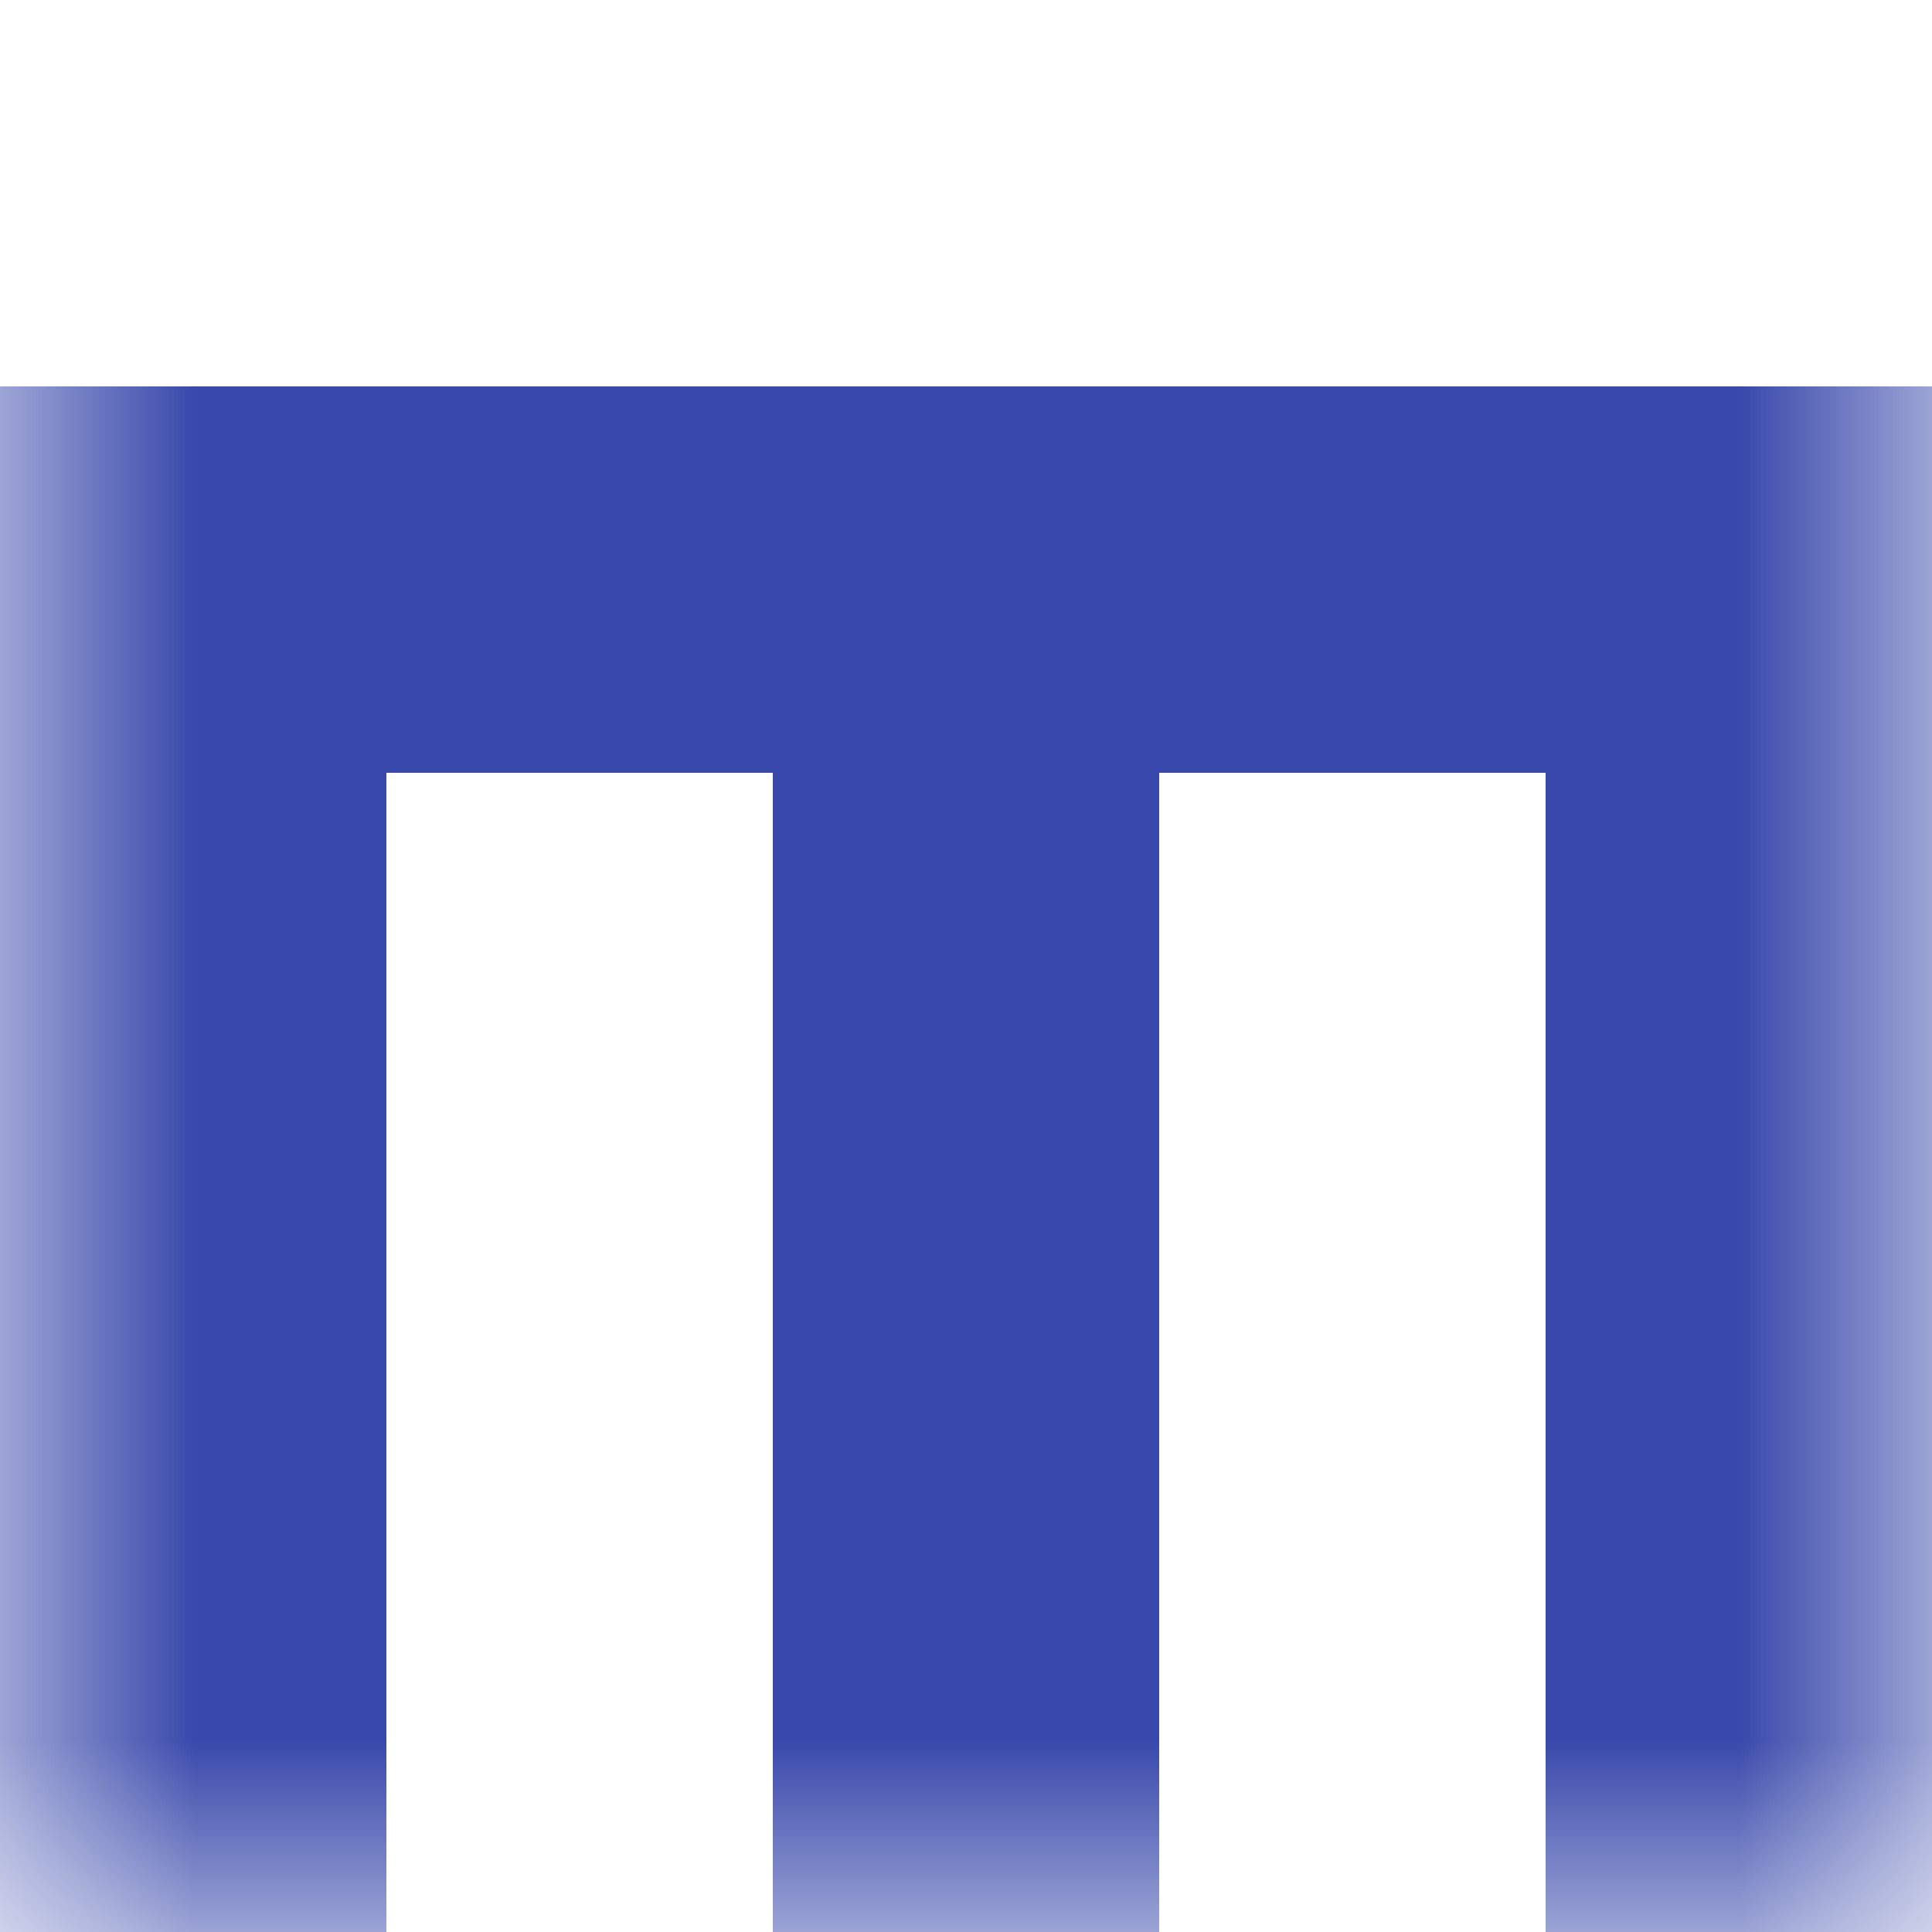 <svg xmlns:dc="http://purl.org/dc/elements/1.1/" xmlns:cc="http://creativecommons.org/ns#" xmlns:rdf="http://www.w3.org/1999/02/22-rdf-syntax-ns#" xmlns:svg="http://www.w3.org/2000/svg" xmlns="http://www.w3.org/2000/svg" viewBox="0 0 5 5" fill="none" shape-rendering="crispEdges"><mask id="avatarsRadiusMask"><rect width="5" height="5" rx="0" ry="0" x="0" y="0" fill="#fff"/></mask><g mask="url(#avatarsRadiusMask)"><path fill="rgba(57, 73, 171, 1)" d="M0 1h5v1H0z"/><path d="M0 2h1v1H0V2ZM4 2h1v1H4V2ZM3 2H2v1h1V2Z" fill="rgba(57, 73, 171, 1)"/><path d="M0 3h1v1H0V3ZM4 3h1v1H4V3ZM3 3H2v1h1V3Z" fill="rgba(57, 73, 171, 1)"/><path d="M0 4h1v1H0V4ZM4 4h1v1H4V4ZM3 4H2v1h1V4Z" fill="rgba(57, 73, 171, 1)"/></g></svg>